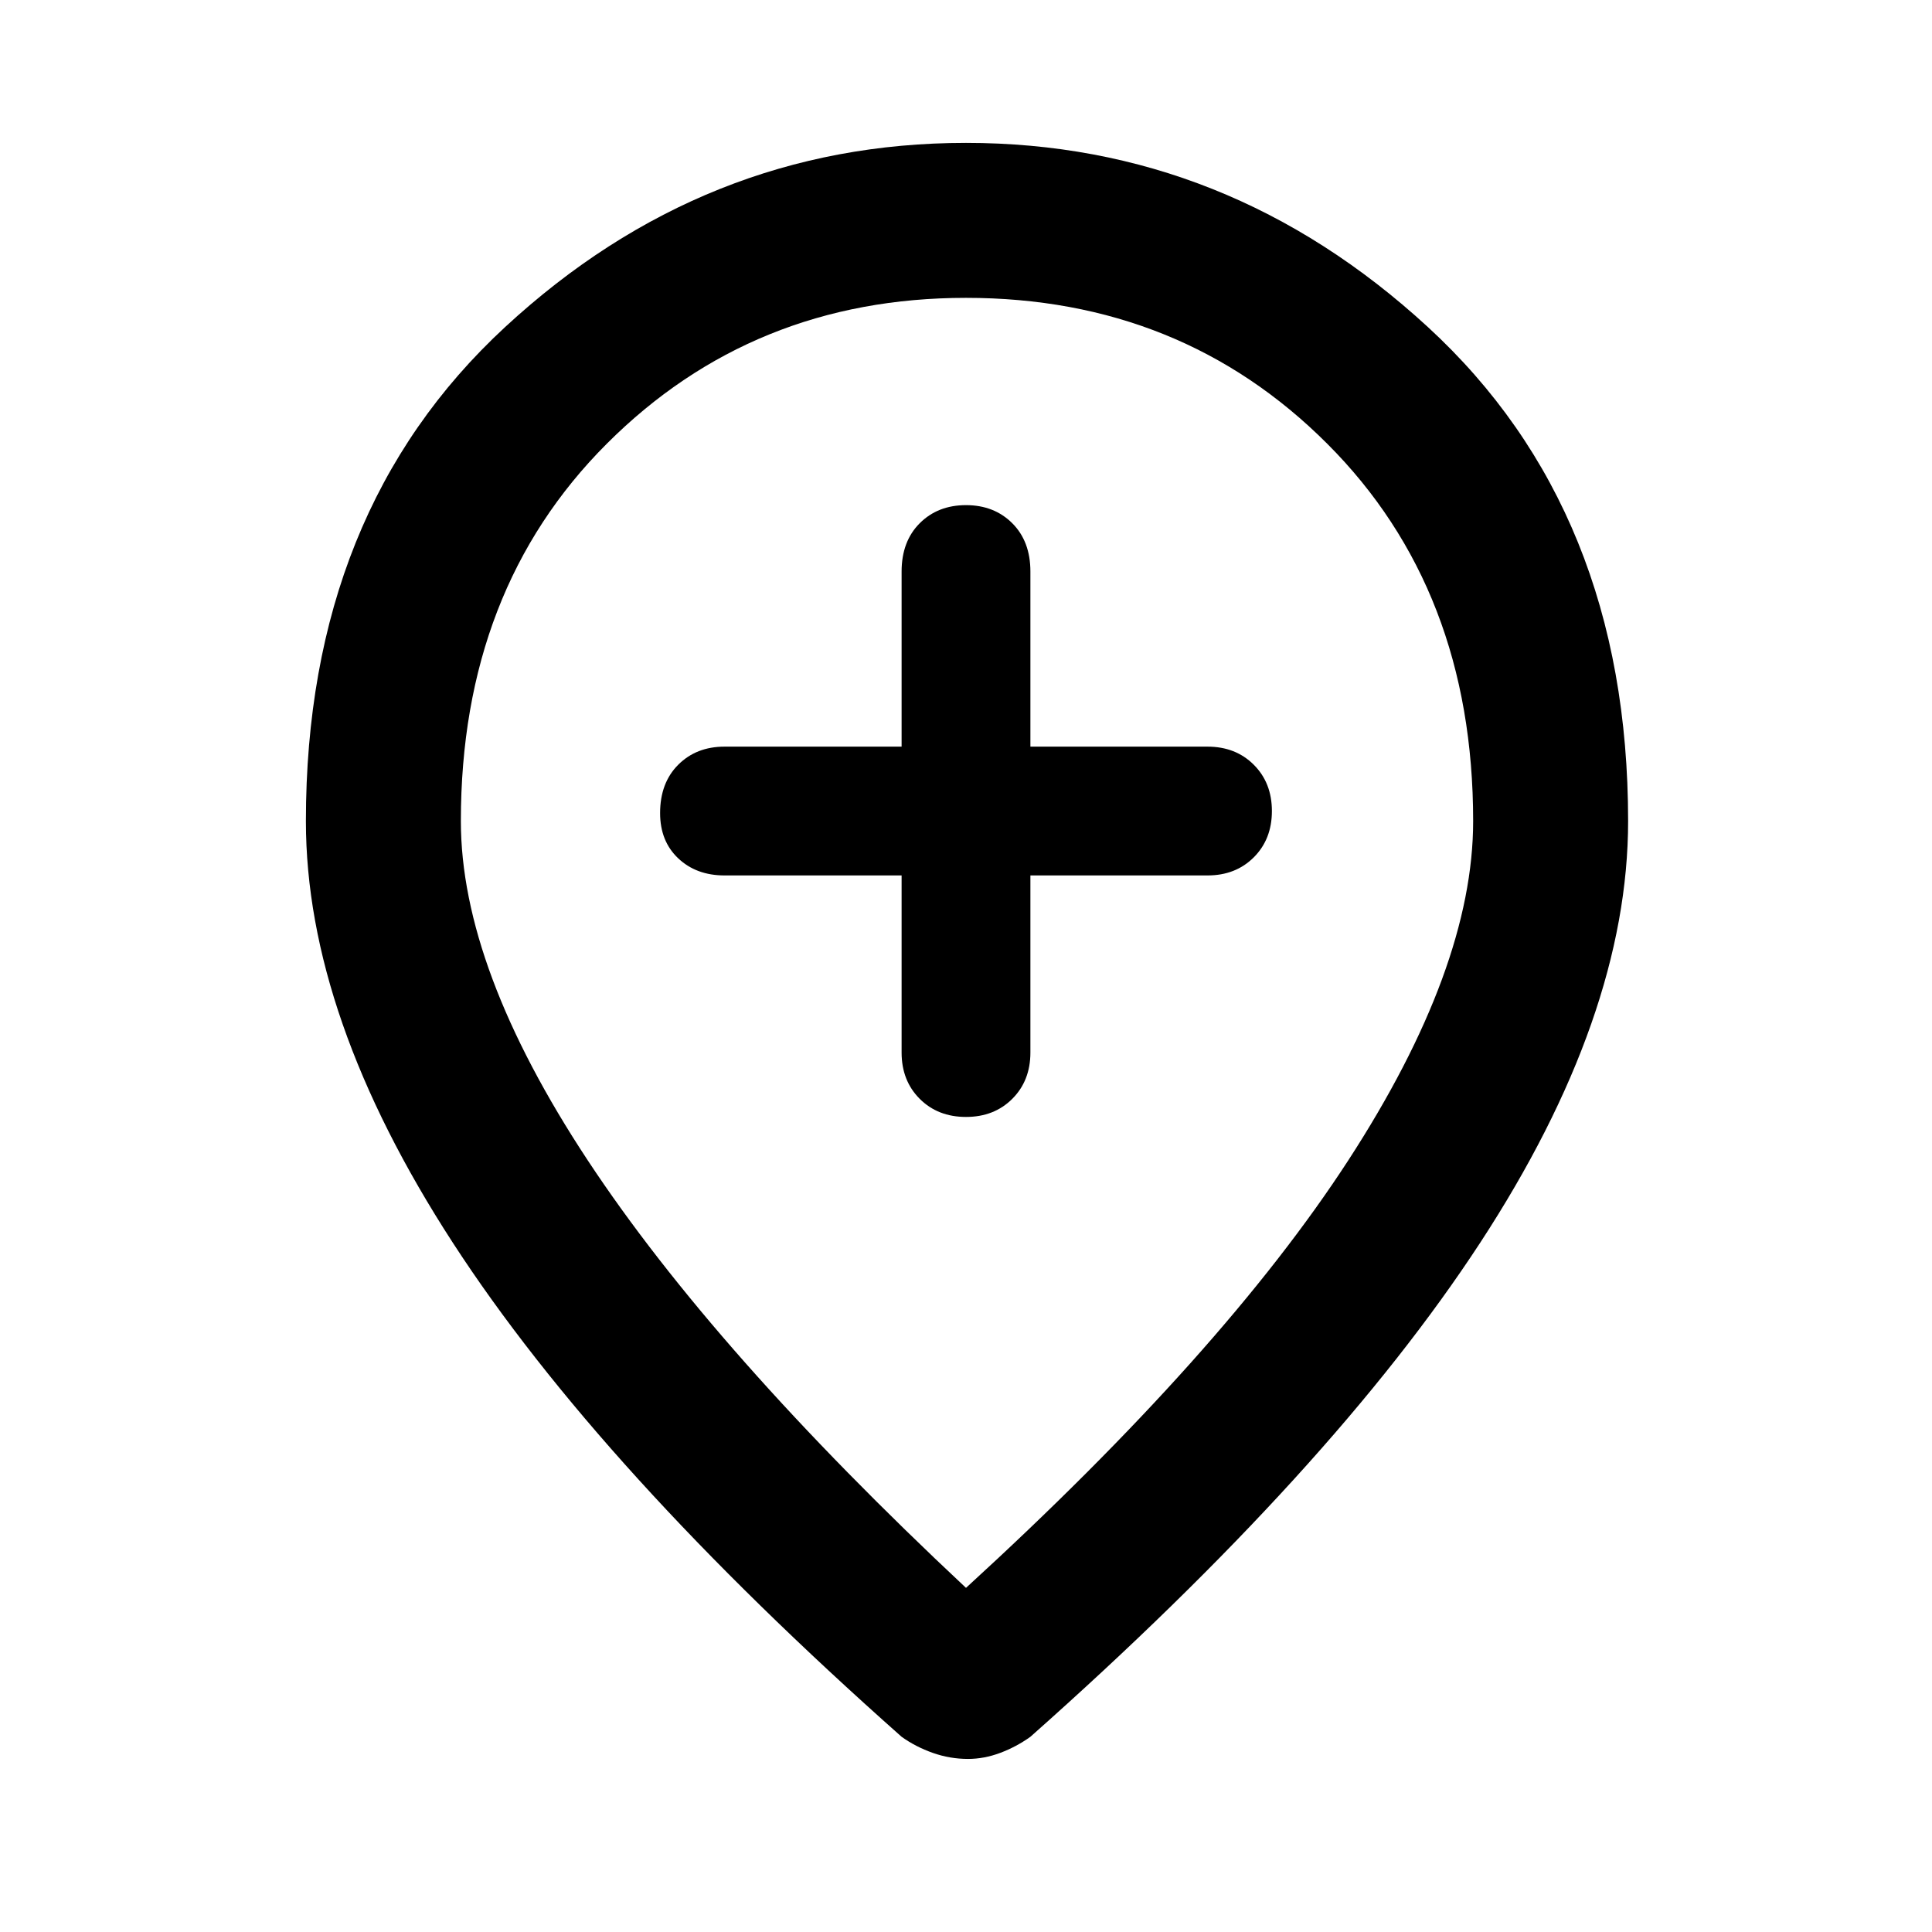 <svg xmlns="http://www.w3.org/2000/svg" height="48" width="48"><path d="M24 27.75Q24.7 27.75 25.15 27.3Q25.6 26.85 25.6 26.15V21.75H30Q30.7 21.75 31.15 21.3Q31.6 20.85 31.6 20.15Q31.6 19.45 31.15 19Q30.7 18.55 30 18.55H25.6V14.2Q25.6 13.45 25.15 13Q24.7 12.55 24 12.55Q23.3 12.55 22.85 13Q22.4 13.45 22.4 14.2V18.55H18Q17.3 18.55 16.85 19Q16.4 19.45 16.4 20.2Q16.4 20.9 16.85 21.325Q17.3 21.75 18 21.75H22.4V26.15Q22.4 26.85 22.85 27.3Q23.3 27.75 24 27.75ZM24 39.45Q30.4 33.6 33.5 28.825Q36.6 24.05 36.6 20.4Q36.6 14.65 32.975 11.025Q29.35 7.4 24 7.4Q18.7 7.4 15.075 11.025Q11.45 14.65 11.45 20.4Q11.45 24.05 14.6 28.825Q17.75 33.6 24 39.45ZM24.05 43.7Q23.6 43.7 23.175 43.55Q22.75 43.4 22.4 43.15Q14.9 36.5 11.25 30.875Q7.6 25.25 7.6 20.4Q7.6 12.7 12.55 8.125Q17.5 3.55 24 3.55Q30.5 3.55 35.475 8.125Q40.45 12.7 40.45 20.4Q40.45 25.25 36.775 30.875Q33.1 36.5 25.6 43.15Q25.25 43.4 24.85 43.55Q24.45 43.7 24.05 43.7ZM24 20.4Q24 20.4 24 20.4Q24 20.4 24 20.4Q24 20.4 24 20.4Q24 20.4 24 20.4Q24 20.4 24 20.4Q24 20.4 24 20.4Q24 20.4 24 20.4Q24 20.4 24 20.4Z"/></svg>